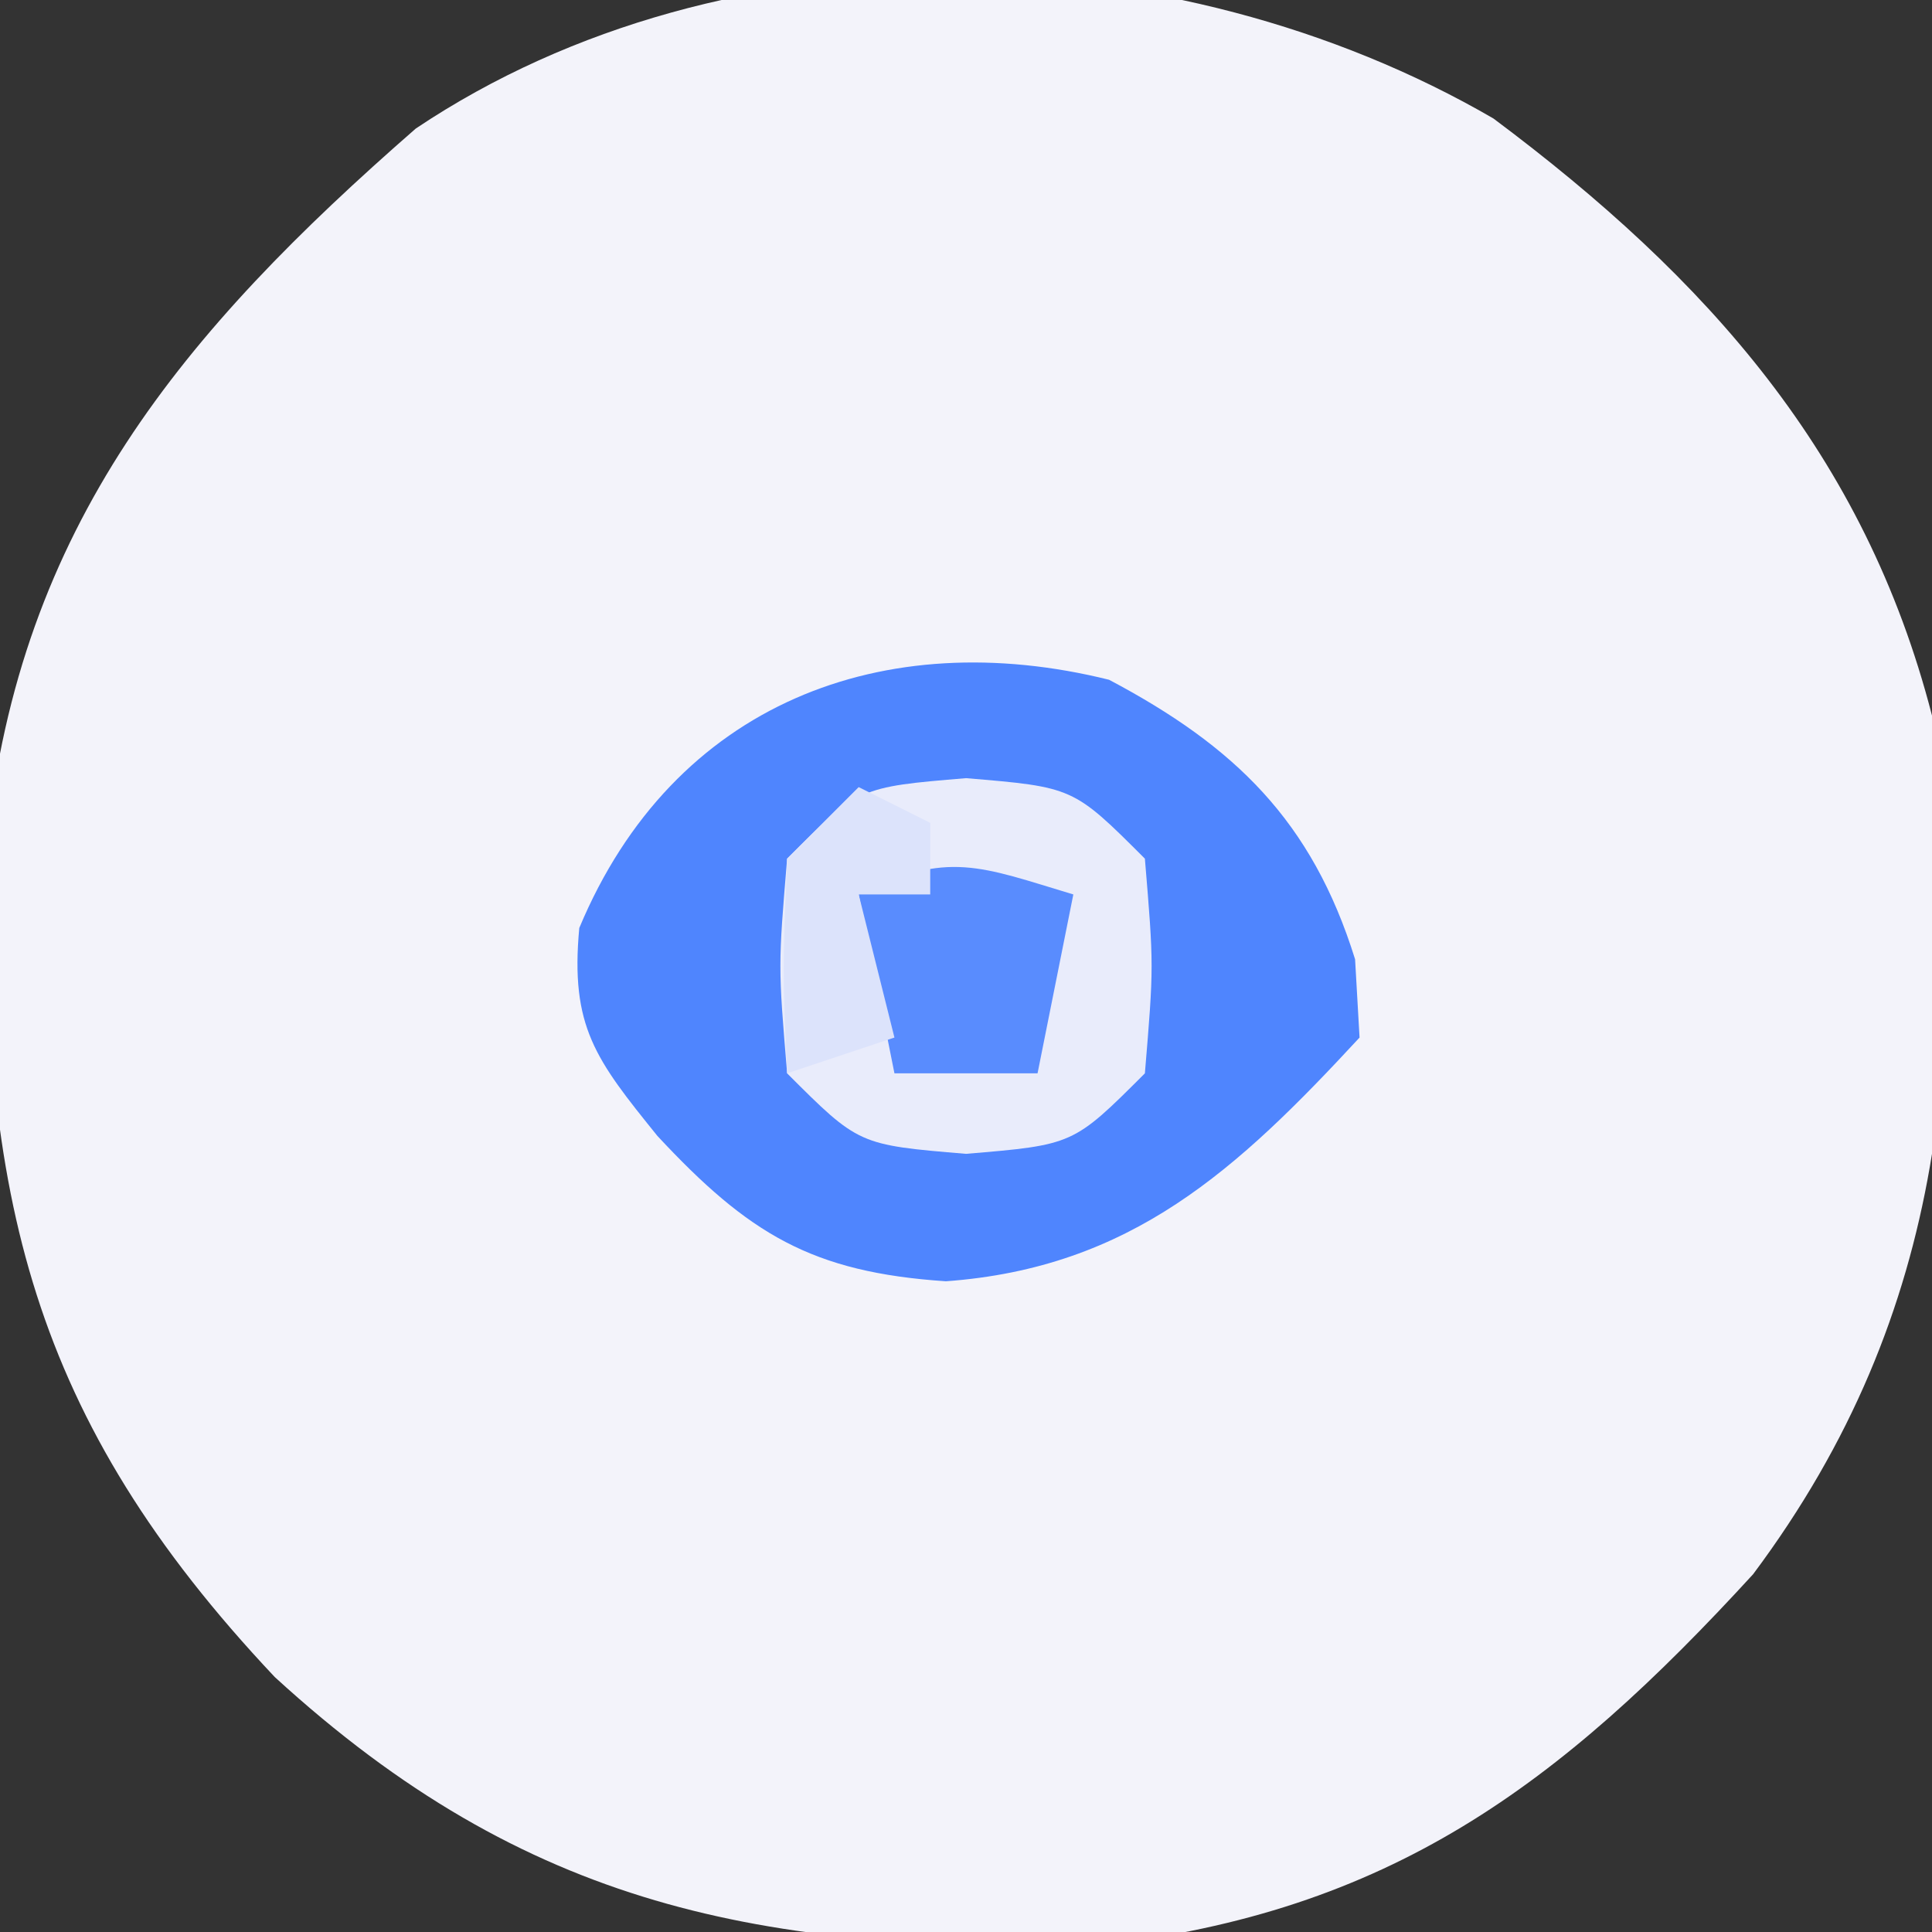 <?xml version="1.0" encoding="UTF-8"?>
<svg version="1.1" xmlns="http://www.w3.org/2000/svg" width="54" height="54">
<rect width="100%" height="100%" fill="#333333" stroke="none"/>
<path d="M0 0 C5.979 4.468 10.375 9.383 12.258 16.688 C13.267 25.651 12.76 33.325 7.258 40.688 C1.846 46.597 -2.914 50.144 -11.039 51.059 C-20.459 51.24 -27.006 50.025 -34.062 43.562 C-40.891 36.318 -42.296 30.094 -42.109 20.227 C-41.193 11.391 -36.638 5.97 -30.121 0.281 C-21.391 -5.568 -8.923 -5.183 0 0 Z " fill="#F3F3FA" transform="translate(41.742,3.312)"/>
<path d="M0 0 C3.507 1.856 5.67 3.941 6.875 7.812 C6.916 8.534 6.957 9.256 7 10 C3.582 13.693 0.618 16.435 -4.562 16.812 C-8.311 16.562 -10.078 15.486 -12.625 12.75 C-14.351 10.613 -15.065 9.701 -14.809 6.938 C-12.181 0.641 -6.288 -1.563 0 0 Z " fill="#4F85FE" transform="translate(31,19)"/>
<path d="M0 0 C3 0.25 3 0.25 5 2.25 C5.25 5.25 5.25 5.25 5 8.25 C3 10.25 3 10.25 0 10.5 C-3 10.25 -3 10.25 -5 8.25 C-5.25 5.25 -5.25 5.25 -5 2.25 C-3 0.25 -3 0.25 0 0 Z " fill="#E9ECFB" transform="translate(27,21.75)"/>
<path d="M0 0 C-0.33 1.65 -0.66 3.3 -1 5 C-2.32 5 -3.64 5 -5 5 C-5.33 3.35 -5.66 1.7 -6 0 C-3.509 -1.245 -2.589 -0.777 0 0 Z " fill="#598CFE" transform="translate(30,25)"/>
<path d="M0 0 C0.66 0.33 1.32 0.66 2 1 C2 1.66 2 2.32 2 3 C1.34 3 0.68 3 0 3 C0.33 4.32 0.66 5.64 1 7 C0.01 7.33 -0.98 7.66 -2 8 C-2.125 5.125 -2.125 5.125 -2 2 C-1.34 1.34 -0.68 0.68 0 0 Z " fill="#DCE3FB" transform="translate(24,22)"/>
</svg>
